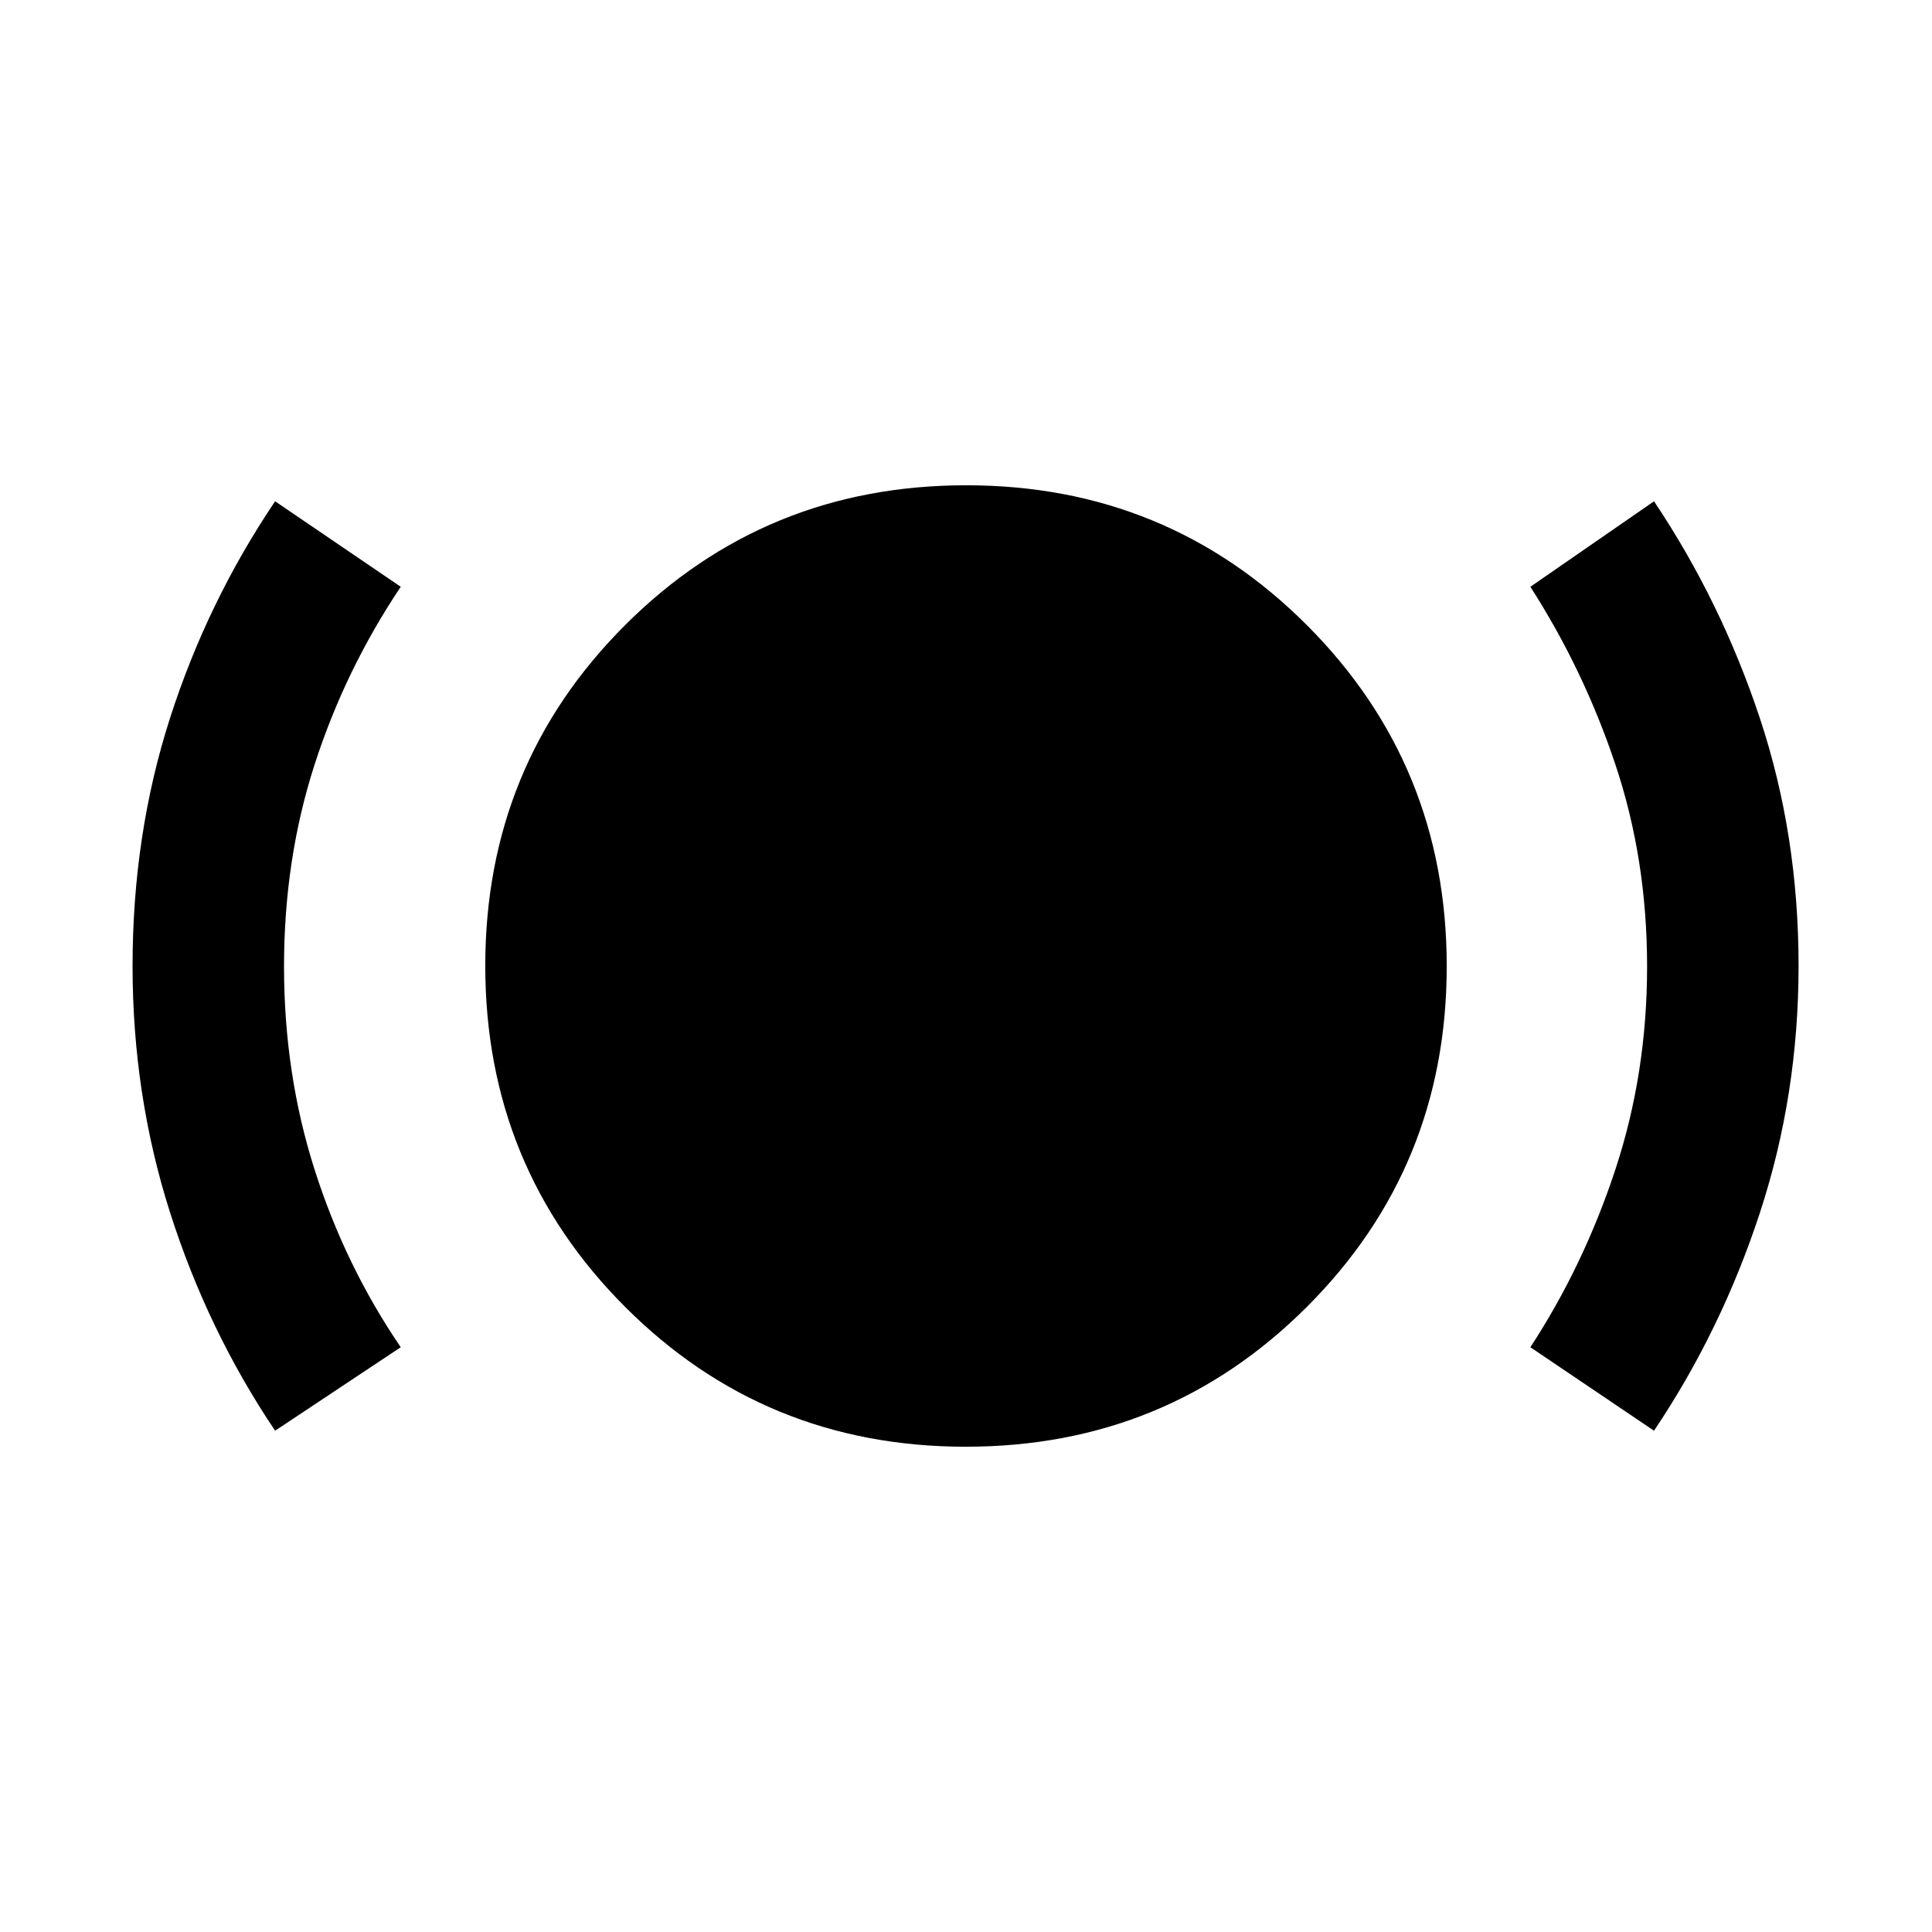 <svg xmlns="http://www.w3.org/2000/svg" height="48" viewBox="0 -960 960 960" width="48"><path d="M136.7-249.09q-33.43-49.69-52.13-108.2-18.7-58.52-18.7-122.73 0-65.24 18.61-123.16 18.62-57.92 52.22-107.73l62.43 42.48q-27.56 41.13-42.78 88.23-15.22 47.09-15.22 100.43 0 53.33 15.22 101.05t42.78 88.15l-62.43 41.48Zm343.2 7.96q-99.9 0-169.33-69.53-69.44-69.54-69.44-169.44 0-99.9 69.53-169.33 69.54-69.44 169.44-69.44 99.9 0 169.33 69.54 69.44 69.53 69.44 169.43t-69.54 169.33q-69.53 69.44-169.43 69.44Zm341.97-7.96-61.44-41.48q26.44-40.43 42.22-88.25 15.78-47.82 15.78-100.95 0-53.34-15.78-100.43-15.78-47.1-42.22-88.23l61.44-42.48q33.31 49.7 52.57 107.7 19.26 57.99 19.26 123.11 0 64.08-19.2 122.67t-52.63 108.34Z"/></svg>